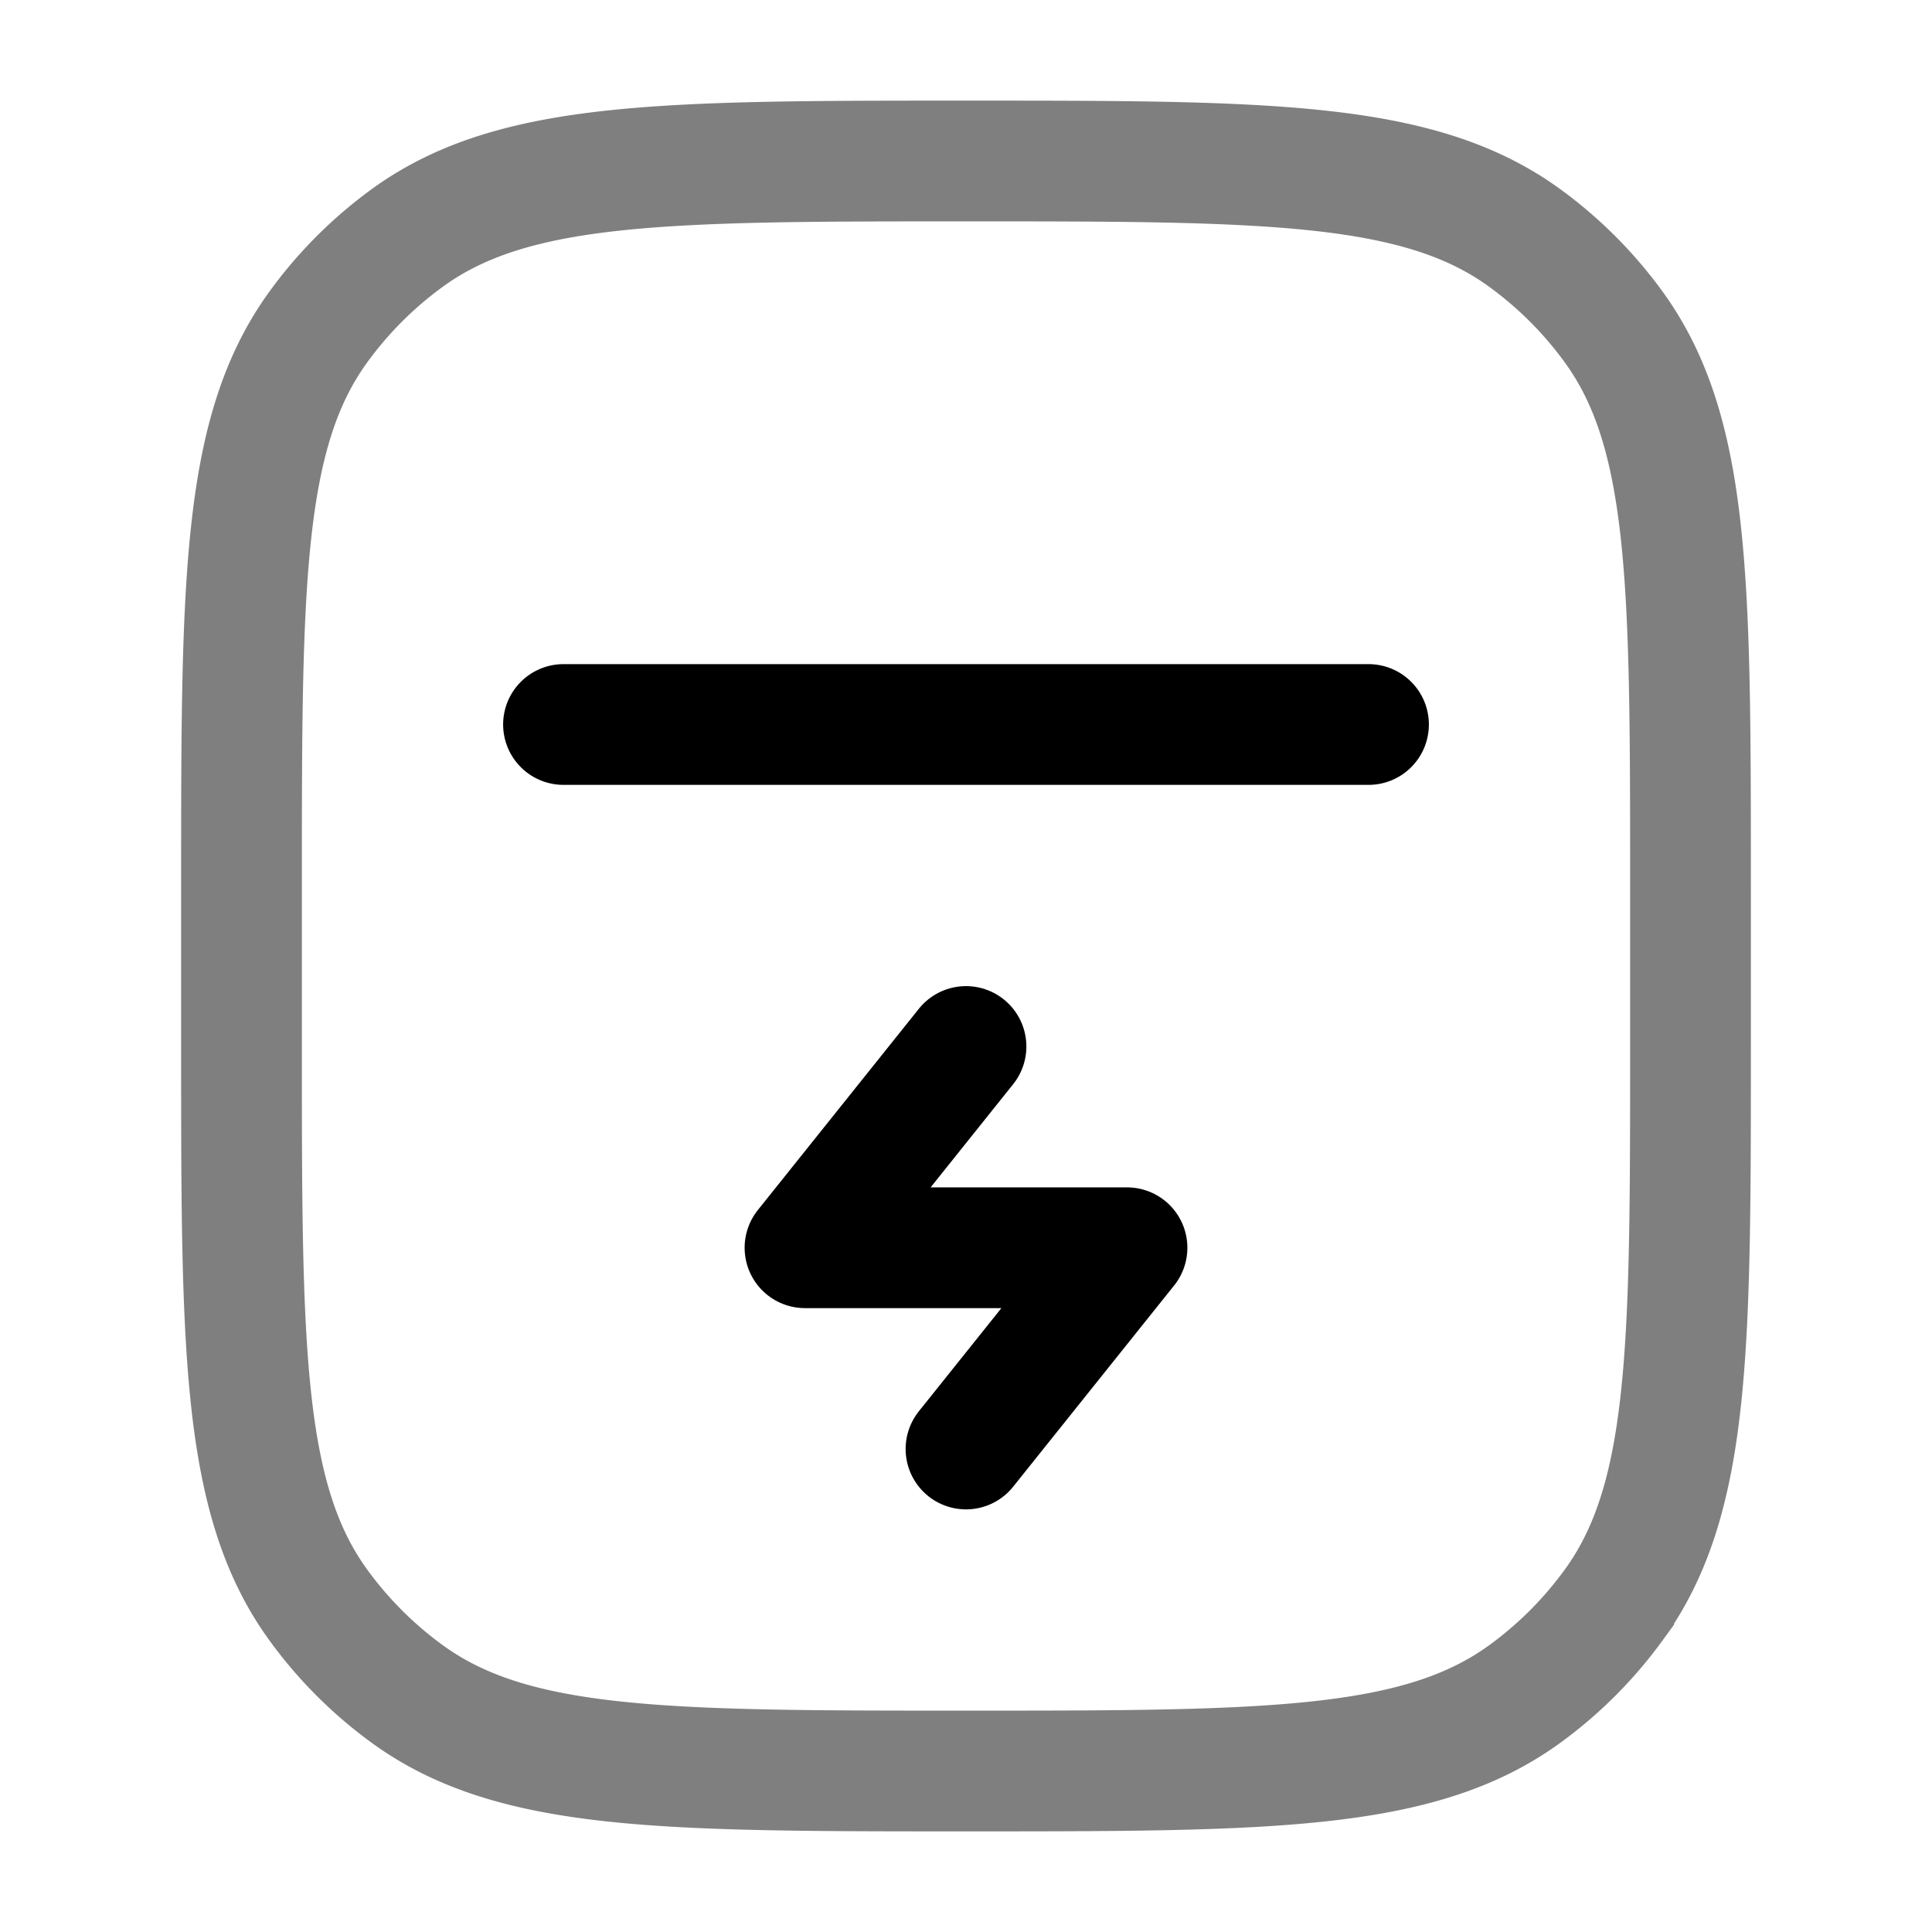 <svg xmlns="http://www.w3.org/2000/svg" width="1em" height="1em" viewBox="0 0 24 24"><g fill="none" stroke="currentColor" stroke-width="1.5"><path d="M3 11c0-3.75 0-5.625.955-6.939A5 5 0 0 1 5.06 2.955C6.375 2 8.251 2 12 2c3.75 0 5.625 0 6.939.955a5 5 0 0 1 1.106 1.106C21 5.375 21 7.251 21 11v2c0 3.75 0 5.625-.955 6.939a5 5 0 0 1-1.106 1.106C17.625 22 15.749 22 12 22c-3.75 0-5.625 0-6.939-.955a5 5 0 0 1-1.106-1.106C3 18.625 3 16.749 3 13z" opacity=".5"/><path stroke-linecap="round" stroke-linejoin="round" d="m12 18l2-2.5h-4l2-2.5"/><path stroke-linecap="round" d="M7 9h10"/></g></svg>